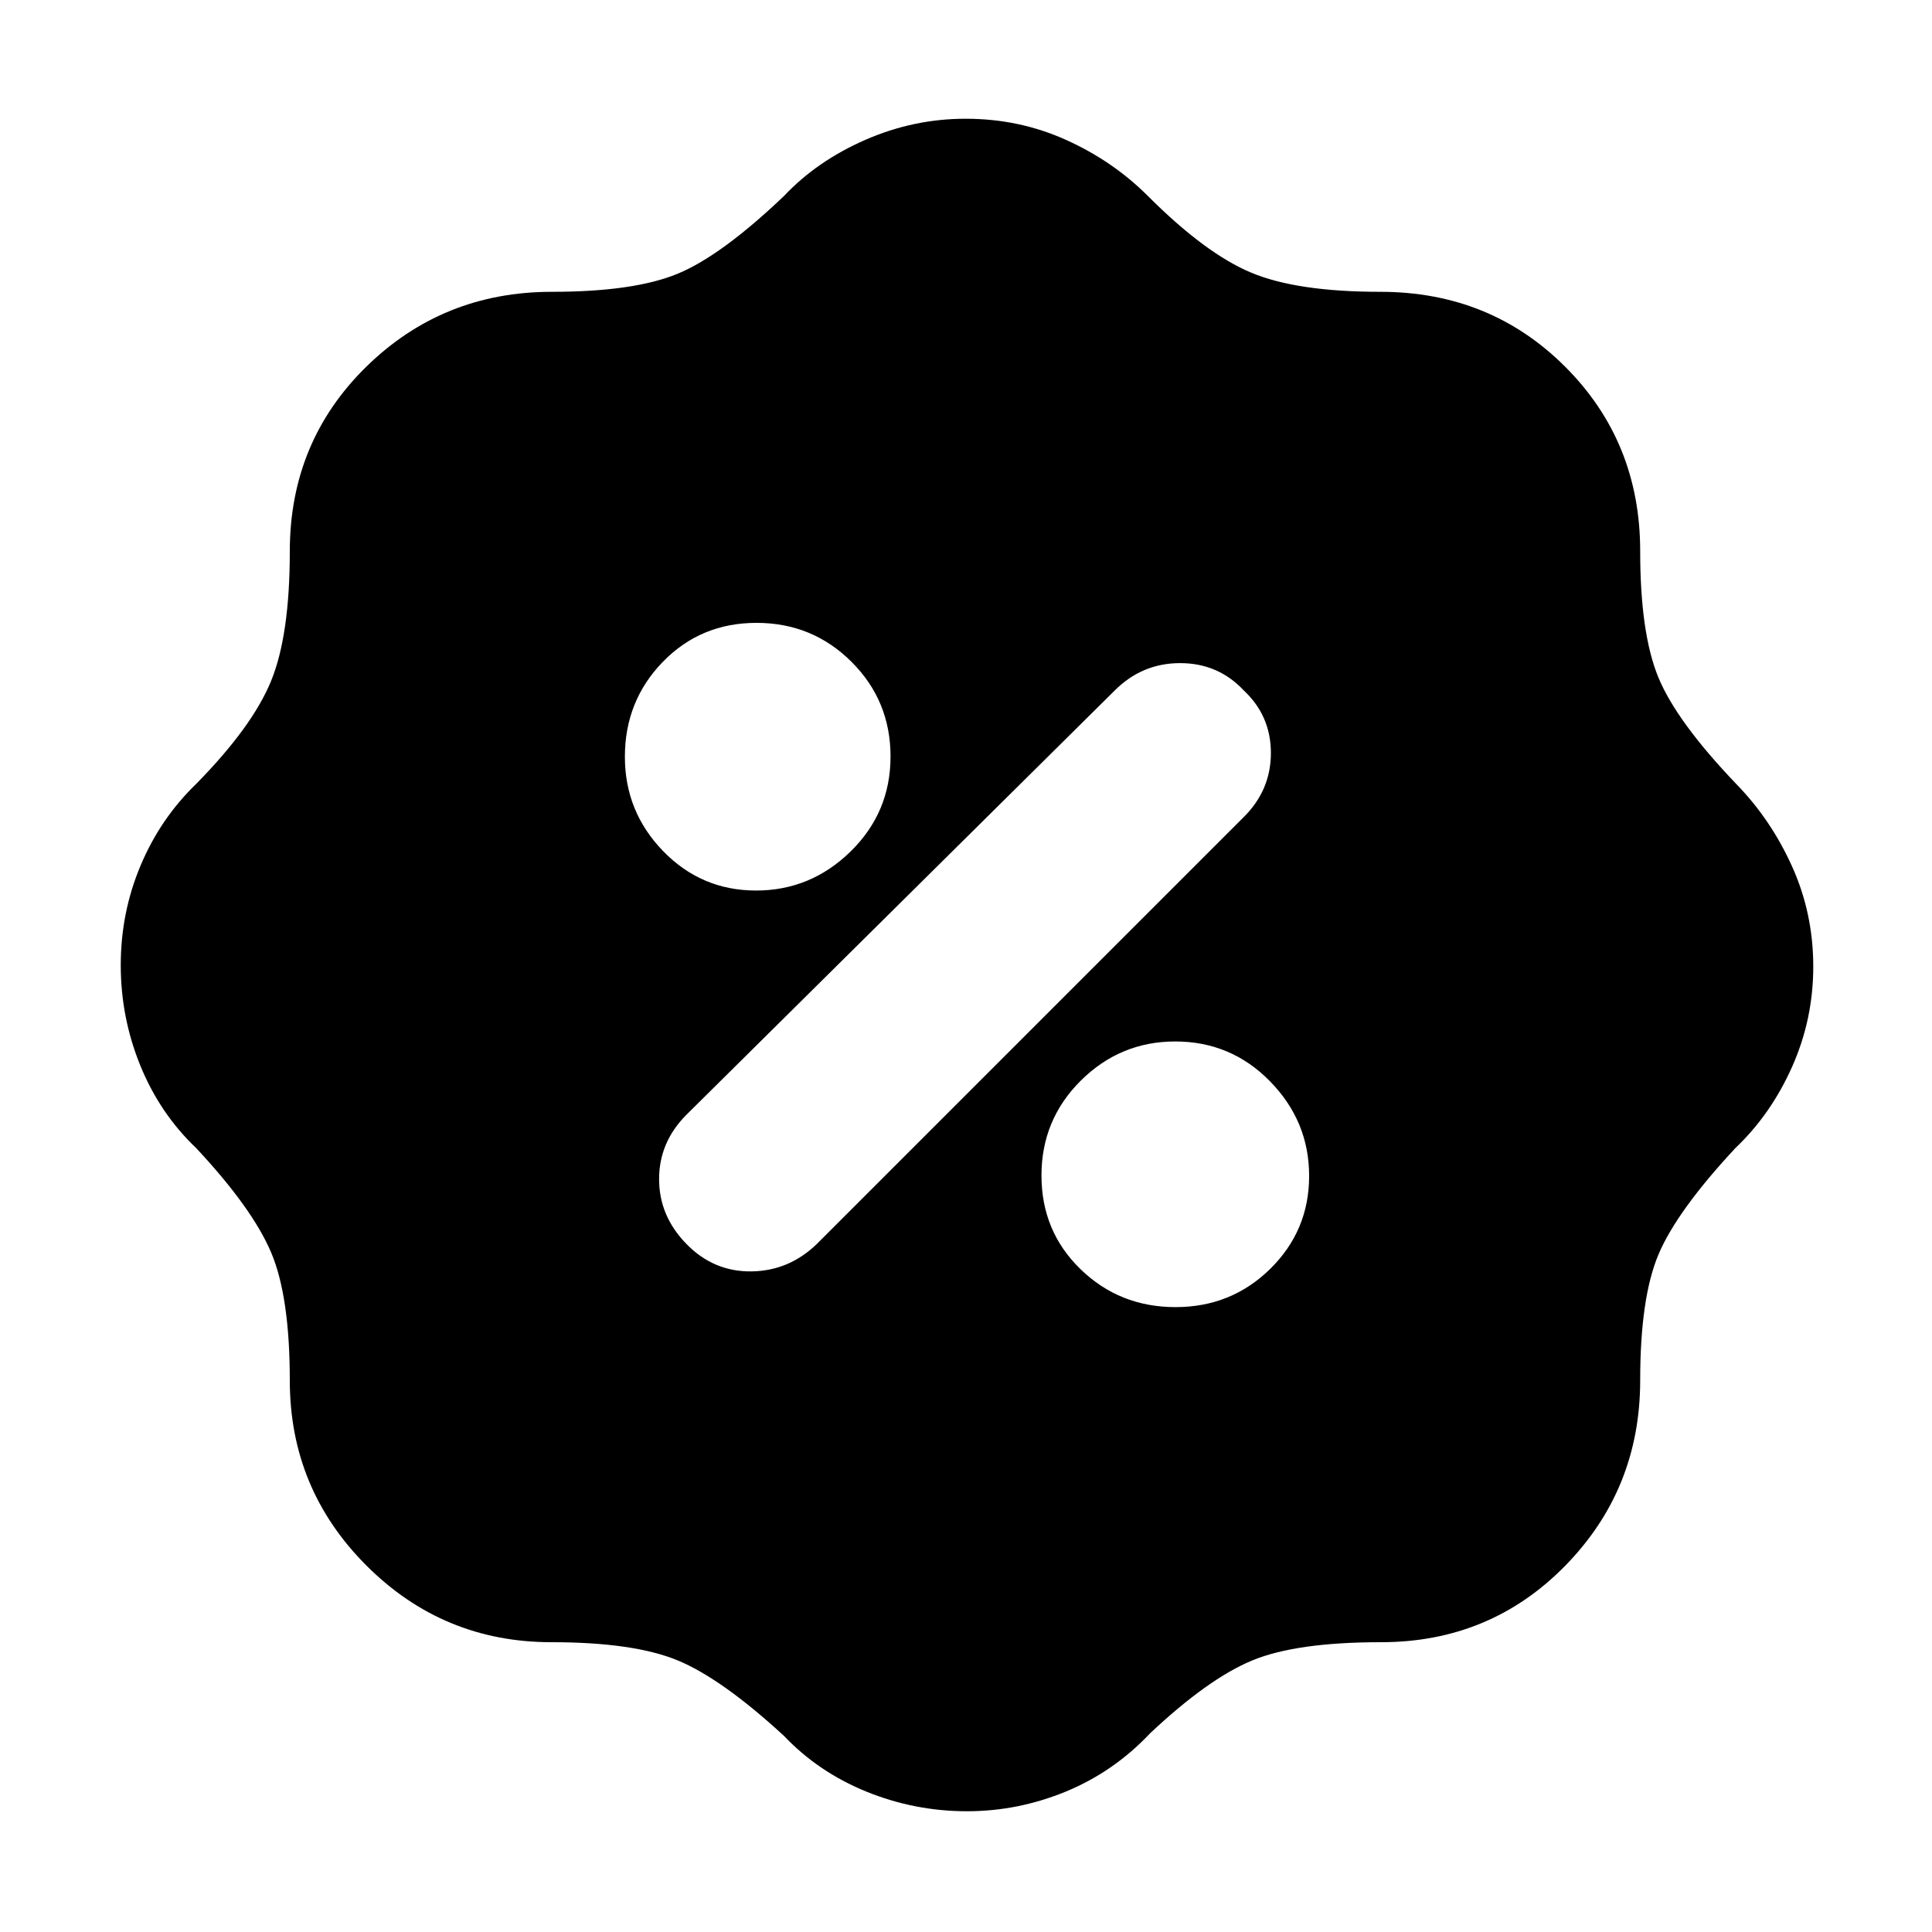 <svg xmlns="http://www.w3.org/2000/svg" height="48" viewBox="0 -960 960 960" width="48"><path d="M480.5-60q-26 0-49.95-9.74-23.94-9.73-41.05-27.76-31-28.5-52.87-37.5-21.88-9-62.63-9-53.83 0-91.92-38.08Q144-220.17 144-274.04q0-41.75-9.29-63.64-9.3-21.9-37.08-51.69-18.16-17.24-27.89-41.12Q60-454.37 60-480.43q0-26.07 9.84-49.46 9.83-23.4 27.66-40.61 28-28.5 37.25-51.25T144-686q0-54.5 37.98-91.75T274.22-815q40.78 0 62.53-9t52.88-38.68q16.37-17.35 40.35-27.83Q453.95-901 479.82-901q26.62 0 49.95 10.54 23.34 10.53 40.73 27.96 28.5 28.5 51.25 38t64.11 9.5q54.64 0 91.89 37.25T815-686.13q0 40.82 9.04 62.74 9.05 21.93 38.64 52.89 17.25 17.66 27.78 41Q901-506.16 901-479.73q0 26.24-10.54 49.87-10.55 23.63-28.19 40.36-28.97 31.14-38.12 52.7-9.15 21.55-9.15 62.66Q815-220 777.75-182t-91.52 38q-41.98 0-63.85 9-21.88 9-50.88 36.24-18.01 19.13-41.81 28.95Q505.88-60 480.5-60Zm103.59-250.5q27.74 0 47.08-19.01 19.33-19.01 19.33-46.17 0-27.15-19.4-46.99-19.41-19.83-47.13-19.83-27.3 0-46.89 19.42-19.58 19.42-19.58 47.17 0 27.74 19.42 46.58 19.42 18.83 47.17 18.83Zm-243.02-31.39q13.57 13.89 32.32 13.64T406-342l211.89-211.89q13.61-13.41 13.61-31.94 0-18.54-13.55-31.17-12.69-13.5-31.57-13.5-18.88 0-32.49 13.61L341-406q-13.5 13.59-13.5 31.9t13.57 32.21Zm34.61-175.61q27.15 0 46.99-19.42 19.83-19.42 19.83-47.17 0-27.74-19.42-47.08-19.42-19.33-47.17-19.33-27.74 0-46.58 19.4-18.83 19.41-18.83 47.13 0 27.3 19.01 46.89 19.01 19.58 46.17 19.58Z"/></svg>